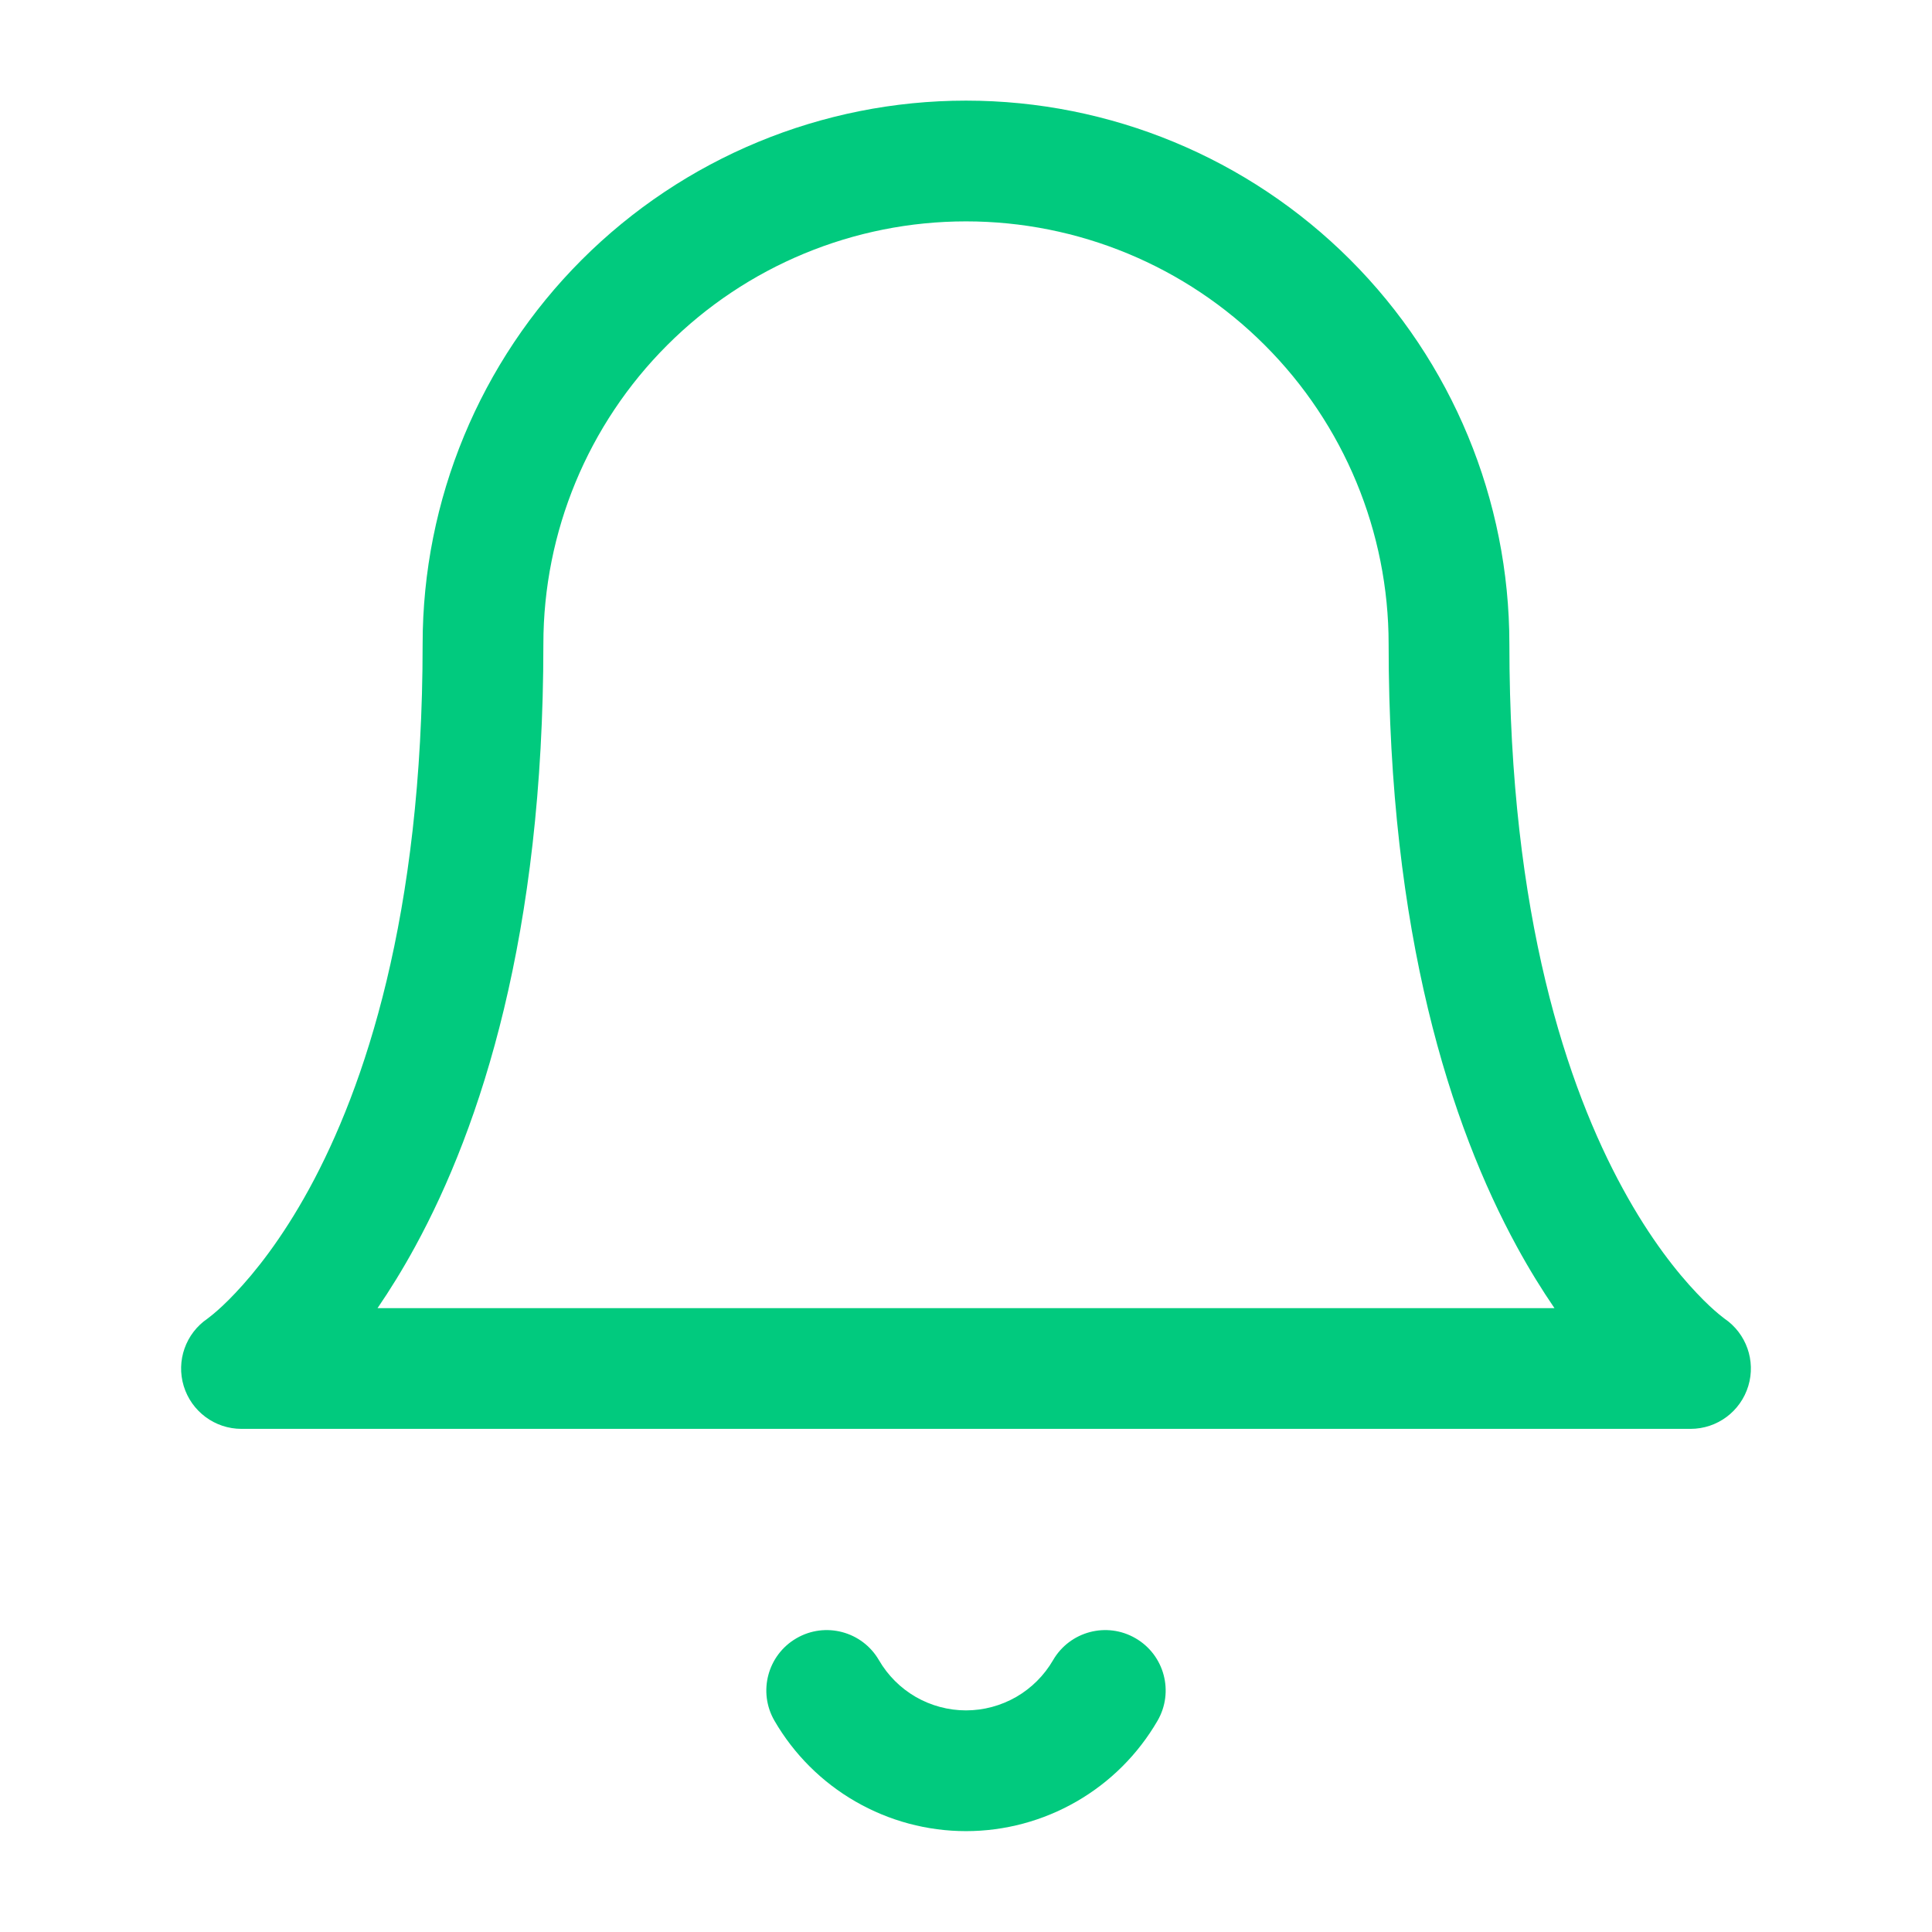 <svg width="24" height="24" viewBox="0 0 24 24" fill="none" xmlns="http://www.w3.org/2000/svg">
<path fill-rule="evenodd" clip-rule="evenodd" d="M7.227 3.227C8.493 1.961 10.21 1.25 12 1.25C13.79 1.25 15.507 1.961 16.773 3.227C18.039 4.493 18.75 6.21 18.75 8C18.75 11.389 19.475 13.514 20.159 14.766C20.501 15.394 20.837 15.81 21.076 16.062C21.195 16.189 21.291 16.274 21.351 16.324C21.381 16.349 21.403 16.366 21.414 16.374L21.423 16.381C21.693 16.565 21.813 16.904 21.718 17.217C21.622 17.534 21.331 17.75 21 17.75H3C2.67 17.75 2.378 17.534 2.282 17.217C2.187 16.904 2.307 16.565 2.577 16.381L2.586 16.374C2.597 16.366 2.619 16.349 2.649 16.324C2.709 16.274 2.805 16.189 2.924 16.062C3.163 15.81 3.499 15.394 3.842 14.766C4.525 13.514 5.25 11.389 5.25 8C5.25 6.21 5.961 4.493 7.227 3.227ZM4.69 16.25H19.31C19.157 16.026 18.999 15.772 18.842 15.484C18.025 13.986 17.25 11.611 17.25 8C17.25 6.608 16.697 5.272 15.712 4.288C14.728 3.303 13.392 2.75 12 2.75C10.608 2.75 9.272 3.303 8.288 4.288C7.303 5.272 6.75 6.608 6.75 8C6.75 11.611 5.975 13.986 5.158 15.484C5.001 15.772 4.843 16.026 4.69 16.25ZM9.894 20.351C10.252 20.143 10.711 20.265 10.919 20.624C11.029 20.813 11.186 20.97 11.376 21.08C11.566 21.189 11.781 21.247 12 21.247C12.219 21.247 12.434 21.189 12.624 21.08C12.814 20.97 12.971 20.813 13.081 20.624C13.289 20.265 13.748 20.143 14.106 20.351C14.465 20.559 14.587 21.018 14.379 21.376C14.137 21.793 13.79 22.139 13.373 22.379C12.955 22.62 12.482 22.747 12 22.747C11.518 22.747 11.045 22.62 10.627 22.379C10.21 22.139 9.863 21.793 9.621 21.376C9.413 21.018 9.535 20.559 9.894 20.351Z" fill="#01CA7E"/>
</svg>
